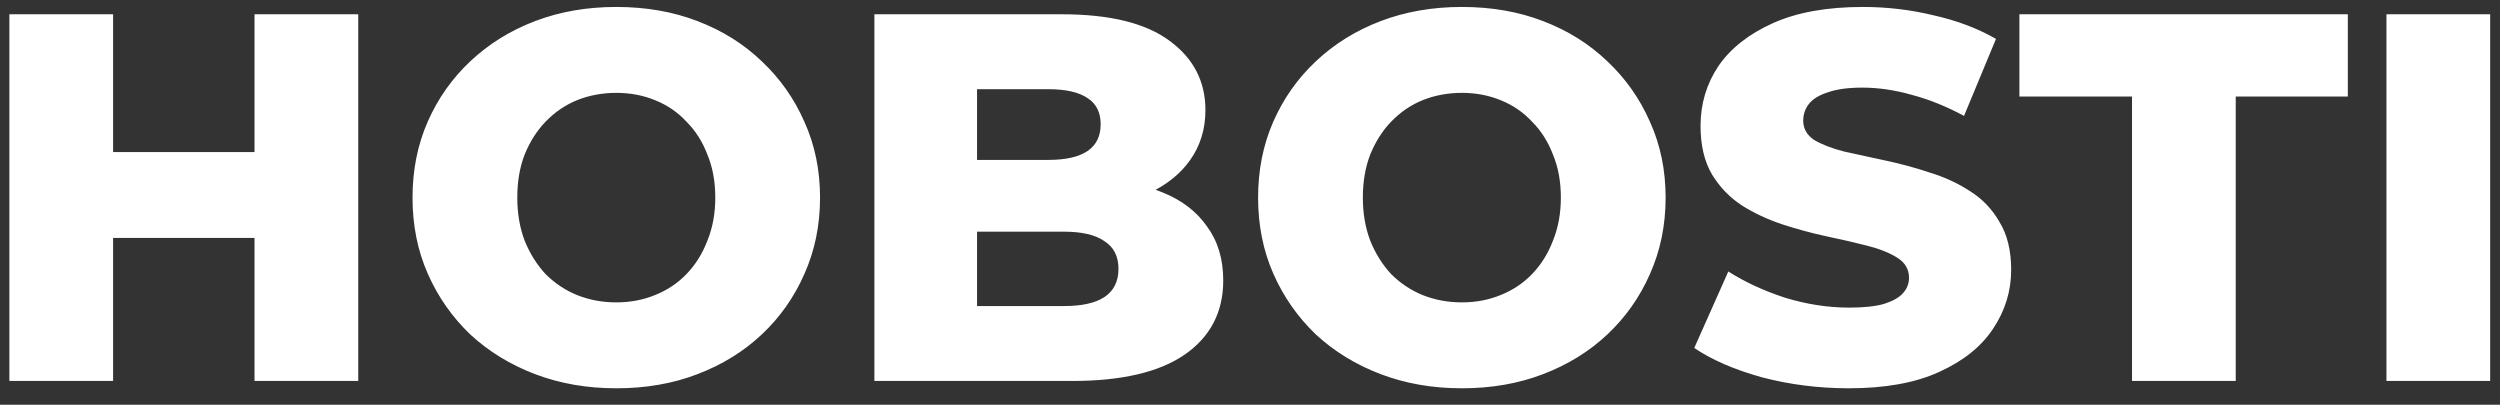 <svg width="105" height="17" viewBox="0 0 105 17" fill="none" xmlns="http://www.w3.org/2000/svg">
<rect x="0" y="0" width="105" height="17" fill="#333333" stroke="none"/>
<path d="M10.69 0.6H15.046V16H10.69V0.6ZM4.75 16H0.394V0.6H4.75V16ZM10.998 9.994H4.442V6.386H10.998V9.994ZM25.884 16.308C24.652 16.308 23.515 16.11 22.474 15.714C21.433 15.318 20.523 14.761 19.746 14.042C18.983 13.309 18.39 12.458 17.964 11.49C17.539 10.522 17.326 9.459 17.326 8.3C17.326 7.141 17.539 6.078 17.964 5.11C18.39 4.142 18.983 3.299 19.746 2.58C20.523 1.847 21.433 1.282 22.474 0.886C23.515 0.49 24.652 0.292 25.884 0.292C27.131 0.292 28.267 0.49 29.294 0.886C30.335 1.282 31.238 1.847 32 2.58C32.763 3.299 33.357 4.142 33.782 5.11C34.222 6.078 34.442 7.141 34.442 8.3C34.442 9.459 34.222 10.529 33.782 11.512C33.357 12.48 32.763 13.323 32 14.042C31.238 14.761 30.335 15.318 29.294 15.714C28.267 16.11 27.131 16.308 25.884 16.308ZM25.884 12.7C26.471 12.7 27.014 12.597 27.512 12.392C28.026 12.187 28.465 11.893 28.832 11.512C29.213 11.116 29.507 10.647 29.712 10.104C29.932 9.561 30.042 8.96 30.042 8.3C30.042 7.625 29.932 7.024 29.712 6.496C29.507 5.953 29.213 5.491 28.832 5.11C28.465 4.714 28.026 4.413 27.512 4.208C27.014 4.003 26.471 3.9 25.884 3.9C25.297 3.9 24.747 4.003 24.234 4.208C23.735 4.413 23.296 4.714 22.914 5.11C22.547 5.491 22.254 5.953 22.034 6.496C21.829 7.024 21.726 7.625 21.726 8.3C21.726 8.96 21.829 9.561 22.034 10.104C22.254 10.647 22.547 11.116 22.914 11.512C23.296 11.893 23.735 12.187 24.234 12.392C24.747 12.597 25.297 12.7 25.884 12.7ZM36.724 16V0.6H44.6C46.624 0.6 48.134 0.974 49.132 1.722C50.129 2.455 50.628 3.423 50.628 4.626C50.628 5.418 50.415 6.115 49.99 6.716C49.579 7.303 48.992 7.772 48.23 8.124C47.482 8.461 46.587 8.63 45.546 8.63L45.986 7.574C47.071 7.574 48.017 7.743 48.824 8.08C49.63 8.403 50.254 8.879 50.694 9.51C51.148 10.126 51.376 10.881 51.376 11.776C51.376 13.111 50.833 14.152 49.748 14.9C48.677 15.633 47.108 16 45.04 16H36.724ZM41.036 12.854H44.688C45.436 12.854 46 12.729 46.382 12.48C46.778 12.216 46.976 11.82 46.976 11.292C46.976 10.764 46.778 10.375 46.382 10.126C46 9.862 45.436 9.73 44.688 9.73H40.728V6.716H44.028C44.761 6.716 45.311 6.591 45.678 6.342C46.044 6.093 46.228 5.719 46.228 5.22C46.228 4.721 46.044 4.355 45.678 4.12C45.311 3.871 44.761 3.746 44.028 3.746H41.036V12.854ZM61.398 16.308C60.166 16.308 59.029 16.11 57.988 15.714C56.947 15.318 56.037 14.761 55.26 14.042C54.497 13.309 53.903 12.458 53.478 11.49C53.053 10.522 52.84 9.459 52.84 8.3C52.84 7.141 53.053 6.078 53.478 5.11C53.903 4.142 54.497 3.299 55.26 2.58C56.037 1.847 56.947 1.282 57.988 0.886C59.029 0.49 60.166 0.292 61.398 0.292C62.645 0.292 63.781 0.49 64.808 0.886C65.849 1.282 66.751 1.847 67.514 2.58C68.276 3.299 68.871 4.142 69.296 5.11C69.736 6.078 69.956 7.141 69.956 8.3C69.956 9.459 69.736 10.529 69.296 11.512C68.871 12.48 68.276 13.323 67.514 14.042C66.751 14.761 65.849 15.318 64.808 15.714C63.781 16.11 62.645 16.308 61.398 16.308ZM61.398 12.7C61.984 12.7 62.527 12.597 63.026 12.392C63.539 12.187 63.979 11.893 64.346 11.512C64.727 11.116 65.02 10.647 65.226 10.104C65.446 9.561 65.556 8.96 65.556 8.3C65.556 7.625 65.446 7.024 65.226 6.496C65.02 5.953 64.727 5.491 64.346 5.11C63.979 4.714 63.539 4.413 63.026 4.208C62.527 4.003 61.984 3.9 61.398 3.9C60.811 3.9 60.261 4.003 59.748 4.208C59.249 4.413 58.809 4.714 58.428 5.11C58.061 5.491 57.768 5.953 57.548 6.496C57.343 7.024 57.24 7.625 57.24 8.3C57.24 8.96 57.343 9.561 57.548 10.104C57.768 10.647 58.061 11.116 58.428 11.512C58.809 11.893 59.249 12.187 59.748 12.392C60.261 12.597 60.811 12.7 61.398 12.7ZM77.649 16.308C76.388 16.308 75.171 16.154 73.997 15.846C72.839 15.523 71.893 15.113 71.159 14.614L72.589 11.402C73.279 11.842 74.071 12.209 74.965 12.502C75.875 12.781 76.777 12.92 77.671 12.92C78.273 12.92 78.757 12.869 79.123 12.766C79.49 12.649 79.754 12.502 79.915 12.326C80.091 12.135 80.179 11.915 80.179 11.666C80.179 11.314 80.018 11.035 79.695 10.83C79.373 10.625 78.955 10.456 78.441 10.324C77.928 10.192 77.356 10.06 76.725 9.928C76.109 9.796 75.486 9.627 74.855 9.422C74.239 9.217 73.675 8.953 73.161 8.63C72.648 8.293 72.23 7.86 71.907 7.332C71.585 6.789 71.423 6.107 71.423 5.286C71.423 4.362 71.673 3.526 72.171 2.778C72.685 2.03 73.447 1.429 74.459 0.974C75.471 0.519 76.733 0.292 78.243 0.292C79.255 0.292 80.245 0.409 81.213 0.644C82.196 0.864 83.069 1.194 83.831 1.634L82.489 4.868C81.756 4.472 81.03 4.179 80.311 3.988C79.593 3.783 78.896 3.68 78.221 3.68C77.62 3.68 77.136 3.746 76.769 3.878C76.403 3.995 76.139 4.157 75.977 4.362C75.816 4.567 75.735 4.802 75.735 5.066C75.735 5.403 75.889 5.675 76.197 5.88C76.52 6.071 76.938 6.232 77.451 6.364C77.979 6.481 78.551 6.606 79.167 6.738C79.798 6.87 80.421 7.039 81.037 7.244C81.668 7.435 82.24 7.699 82.753 8.036C83.267 8.359 83.677 8.791 83.985 9.334C84.308 9.862 84.469 10.529 84.469 11.336C84.469 12.231 84.213 13.059 83.699 13.822C83.201 14.57 82.445 15.171 81.433 15.626C80.436 16.081 79.175 16.308 77.649 16.308ZM89.545 16V4.054H84.815V0.6H98.609V4.054H93.901V16H89.545ZM100.231 16V0.6H104.587V16H100.231Z" fill="white"/>
</svg>
